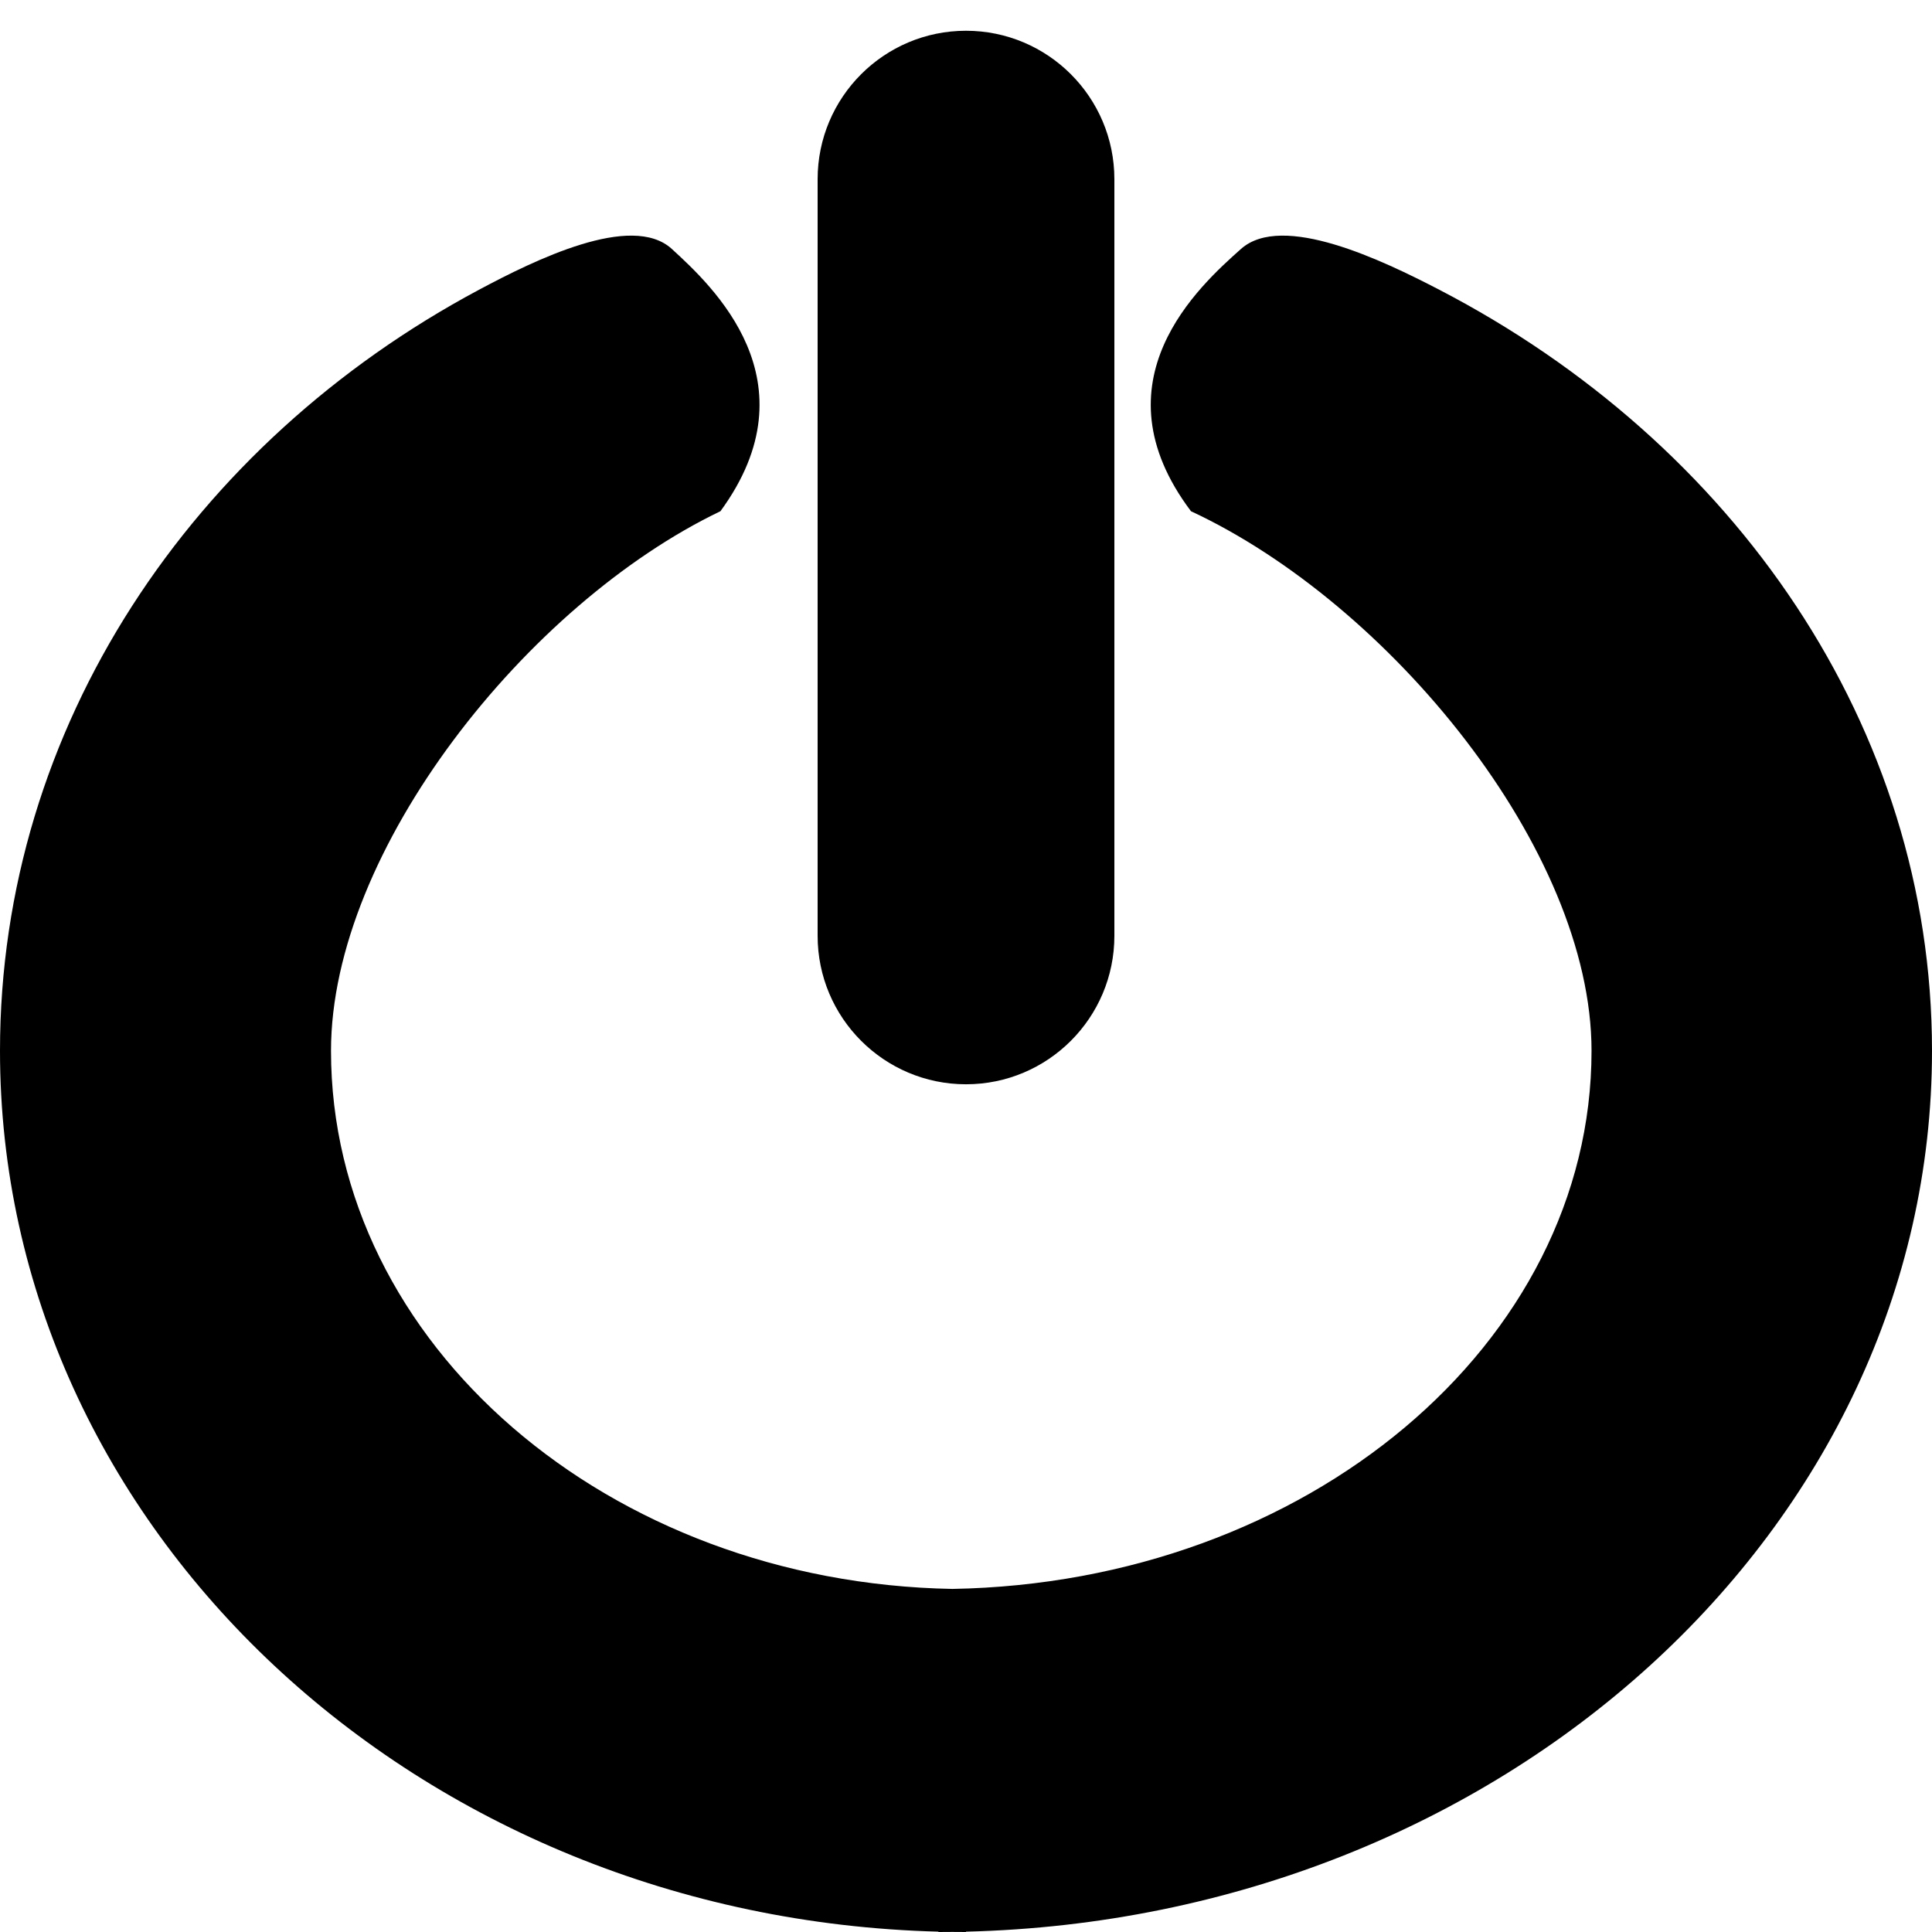 <?xml version="1.0" encoding="UTF-8" standalone="no"?>
<!DOCTYPE svg PUBLIC "-//W3C//DTD SVG 1.1//EN" "http://www.w3.org/Graphics/SVG/1.1/DTD/svg11.dtd">
<svg width="100%" height="100%" viewBox="0 0 512 512" version="1.1" xmlns="http://www.w3.org/2000/svg" xmlns:xlink="http://www.w3.org/1999/xlink" xml:space="preserve" style="fill-rule:evenodd;clip-rule:evenodd;stroke-linejoin:round;stroke-miterlimit:2;">
    <path d="M252.394,421.079C346.218,419.448 421.773,356.173 421.773,278.47C421.773,225.196 368.198,159.976 315.621,135.478C289.671,101.016 317.891,75.759 328.865,65.979C339.838,56.2 366.42,68.991 381.461,76.802C459.525,117.342 512,192.514 512,278.47C512,405.193 397.943,508.477 256,511.911L256,512C254.799,512 253.6,511.992 252.394,511.977C251.153,511.992 249.92,512 248.684,512L248.684,511.906C110.775,508.372 0,405.129 0,278.47C0,192.514 51.017,117.342 126.912,76.802C141.535,68.991 167.379,56.2 178.047,65.979C188.716,75.759 216.152,101.016 190.923,135.478C139.806,159.976 87.72,225.196 87.72,278.47C87.72,356.173 161.176,419.448 252.394,421.079Z"/>
    <g transform="matrix(1,0,0,1.093,-1.331,-4.084)">
        <path d="M296.653,47.185C296.653,27.321 279.033,11.194 257.331,11.194C235.629,11.194 218.01,27.321 218.01,47.185L218.01,230.641C218.01,250.505 235.629,266.632 257.331,266.632C279.033,266.632 296.653,250.505 296.653,230.641L296.653,47.185Z"/>
    </g>
</svg>
